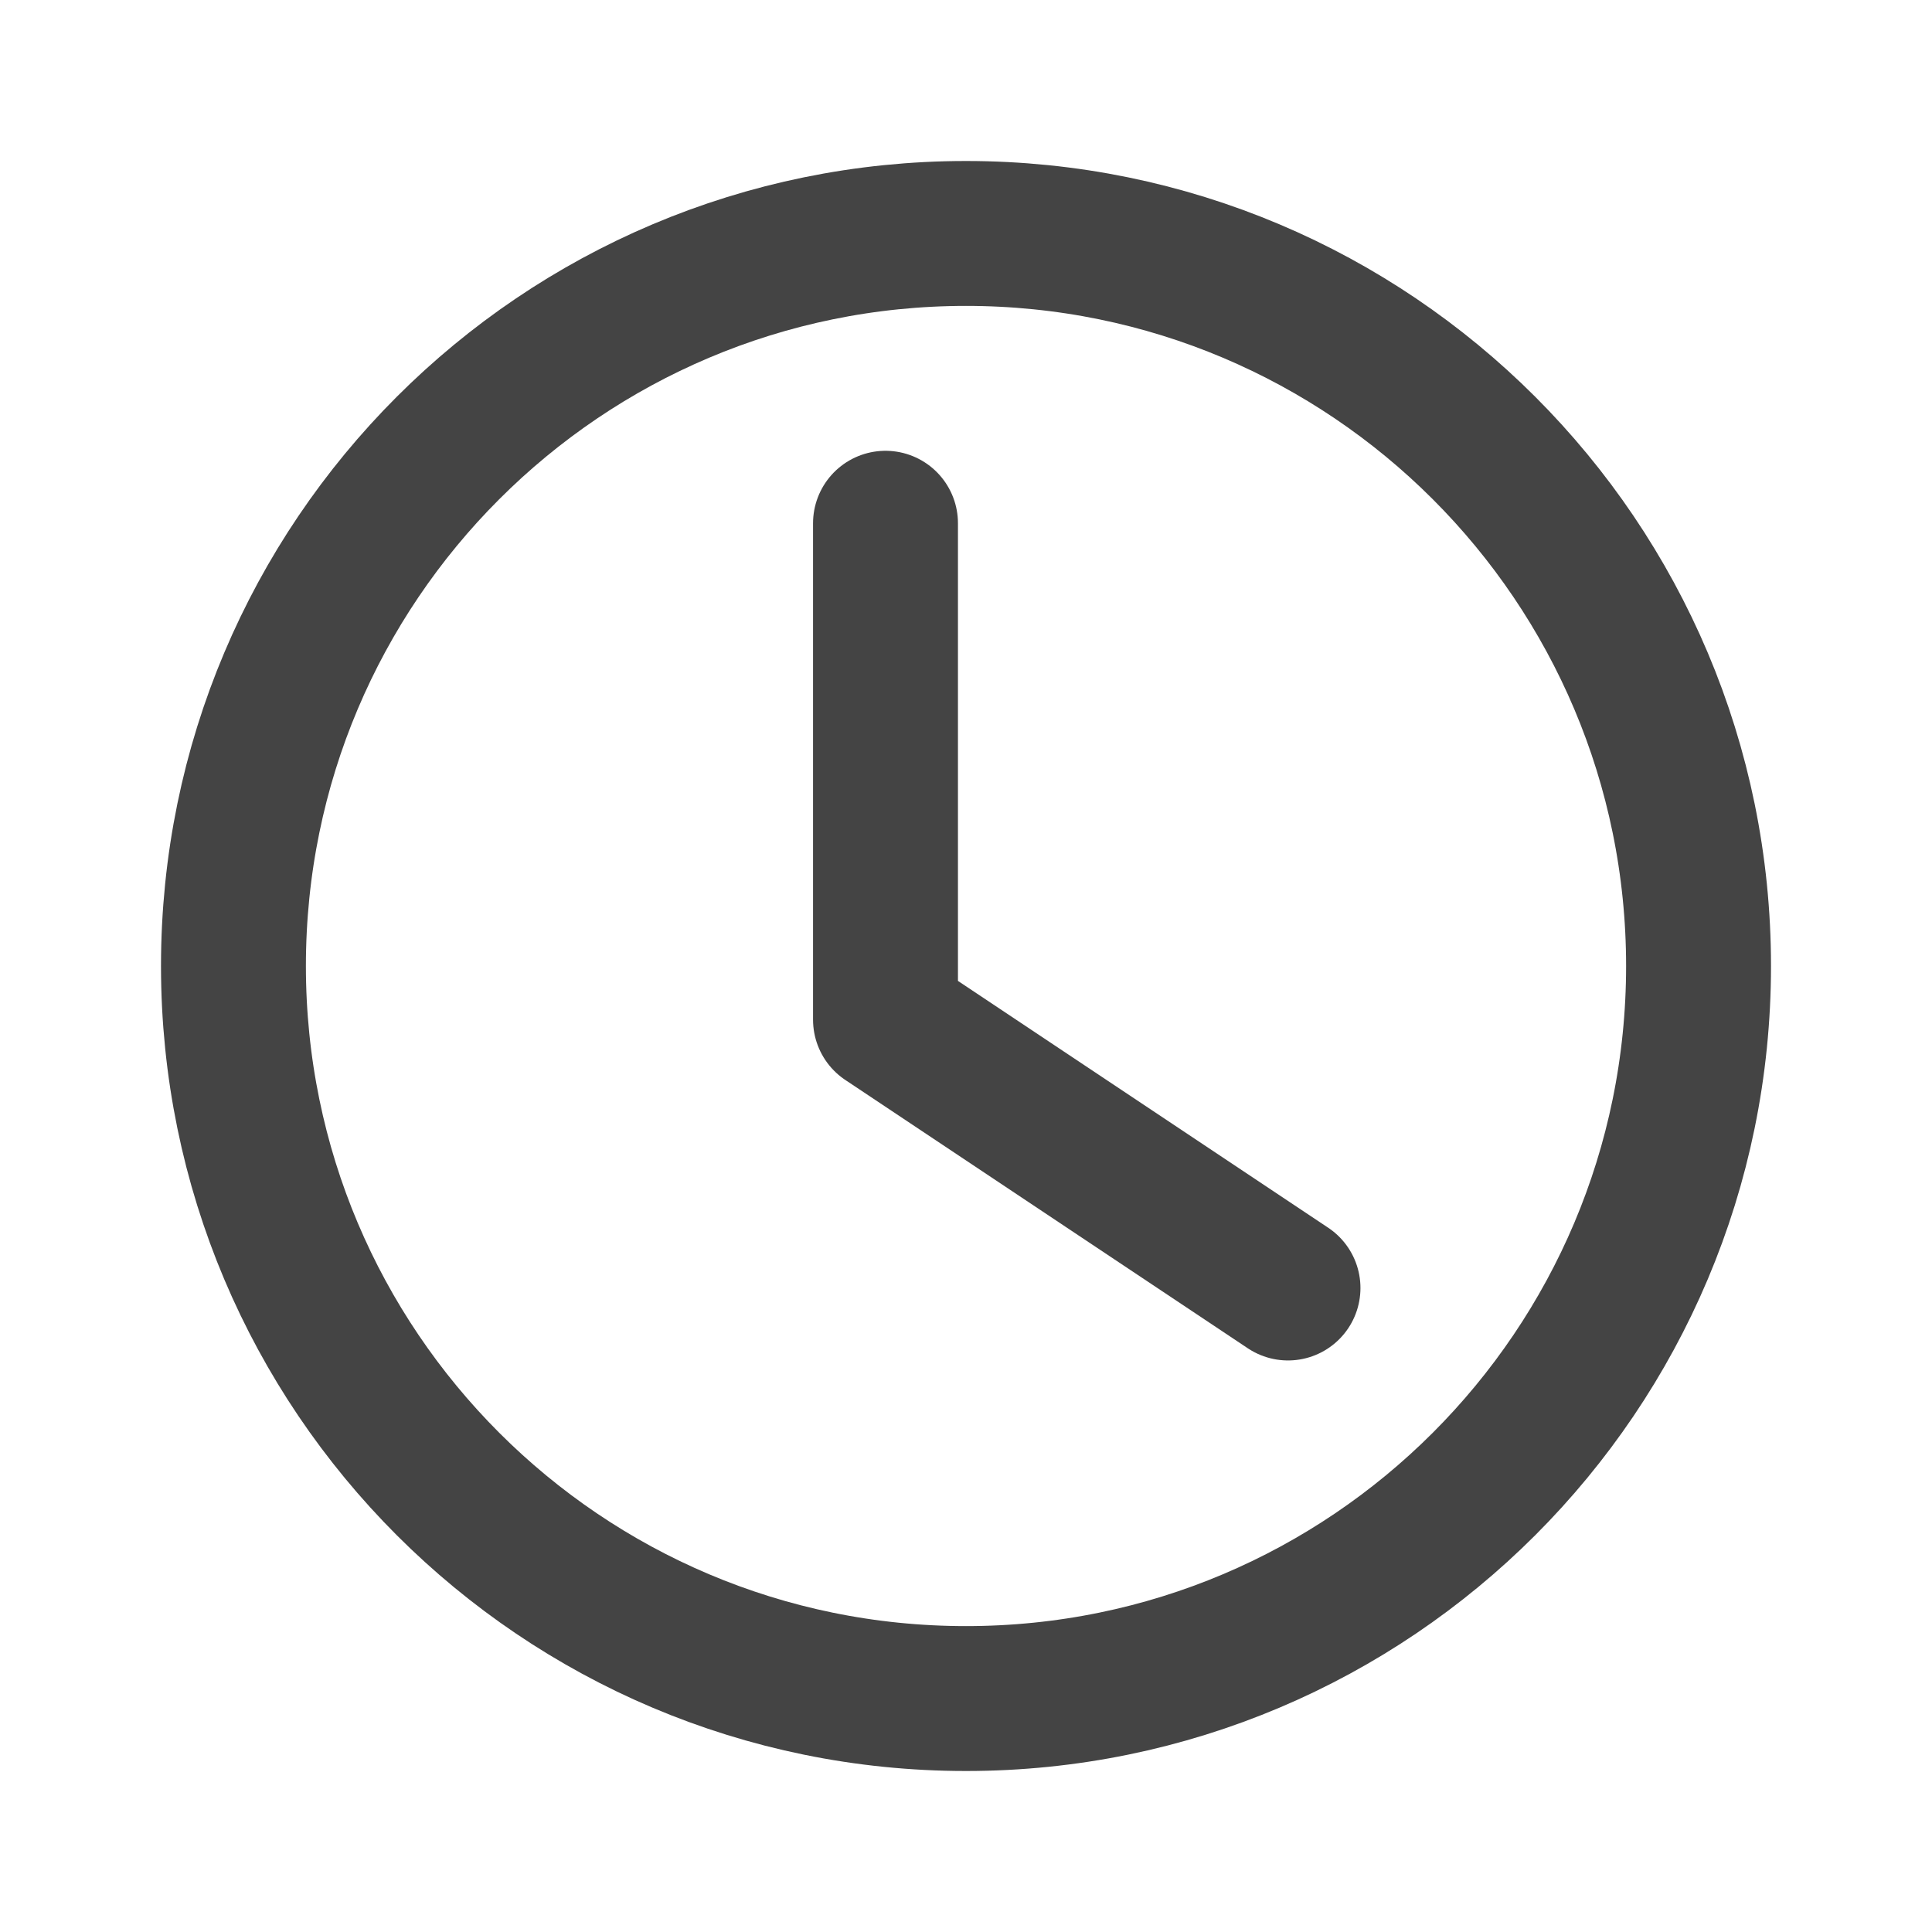 <svg width="24" height="24" viewBox="0 0 24 24" fill="none" xmlns="http://www.w3.org/2000/svg">
<path d="M21.1 12C21.1 17.026 17.026 21.1 12 21.1C6.974 21.1 2.9 17.026 2.9 12C2.9 6.974 6.974 2.9 12 2.9C17.026 2.9 21.1 6.974 21.1 12Z" stroke="#444444" stroke-width="1.8" stroke-linejoin="round"/>
<path d="M11 6.5V12.667L16 16" stroke="#444444" stroke-width="1.8" stroke-linecap="round" stroke-linejoin="round"/>
</svg>

